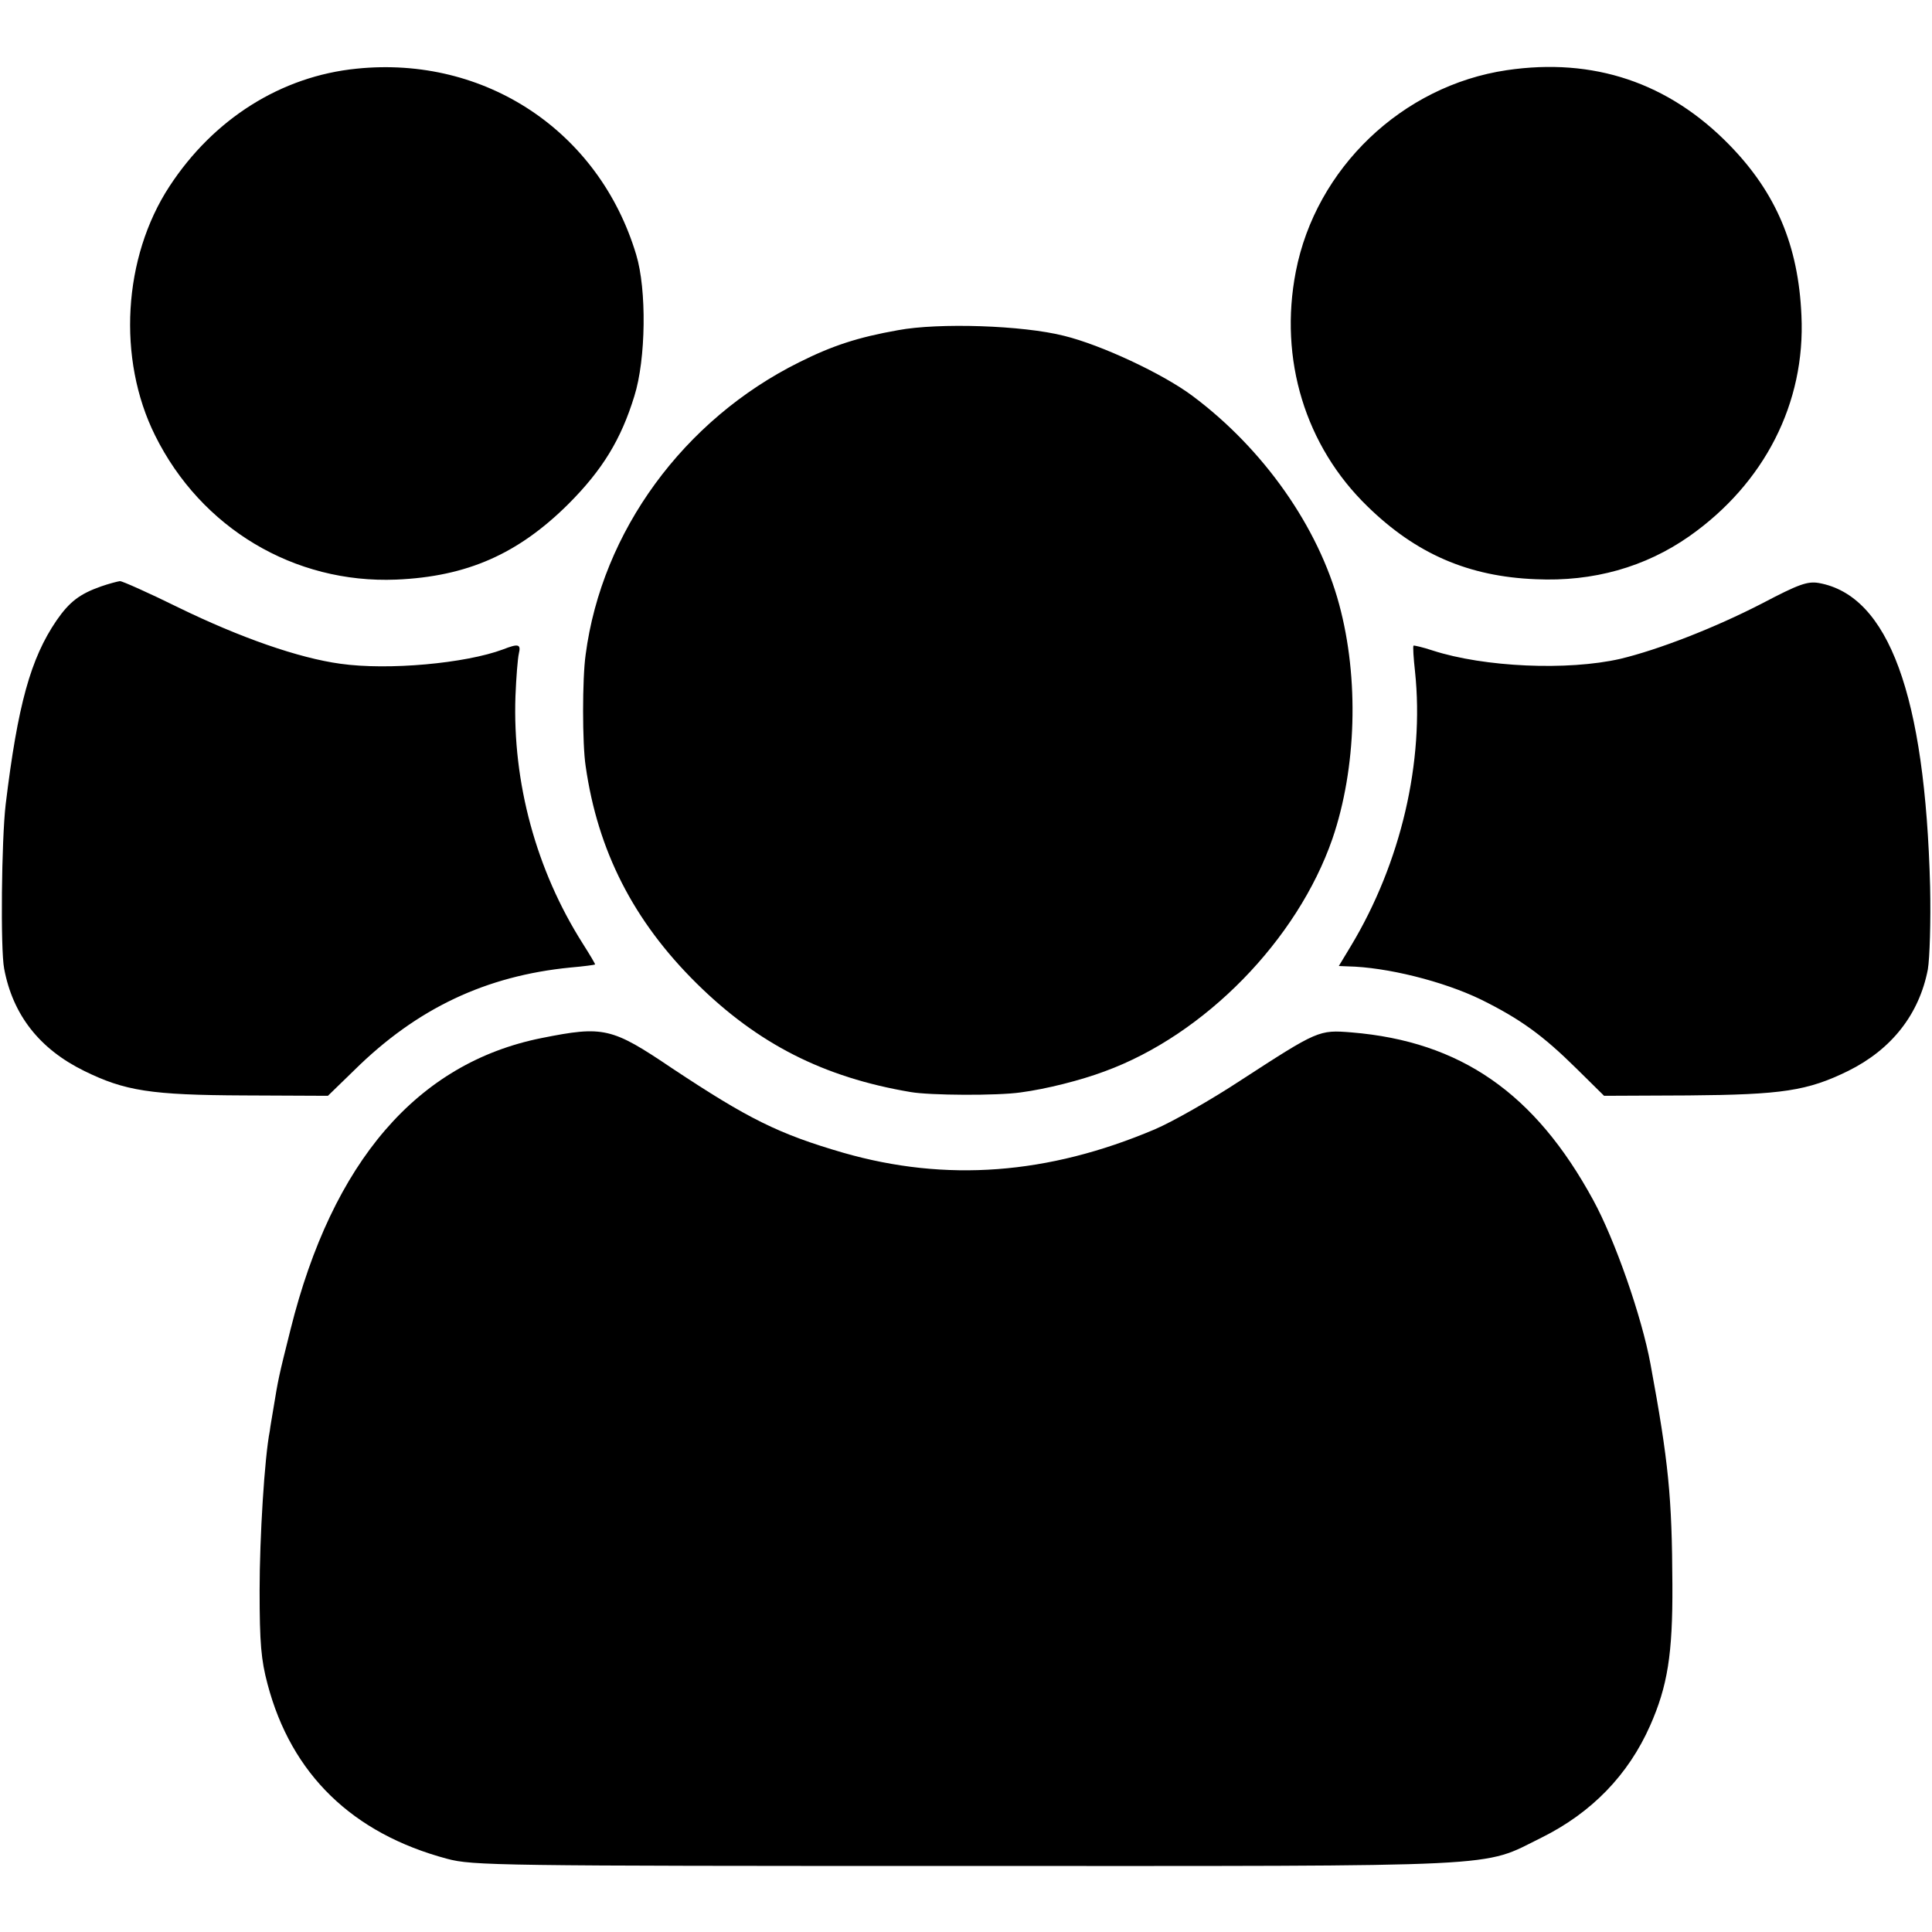<svg version="1" xmlns="http://www.w3.org/2000/svg" width="682.667" height="682.667" viewBox="0 0 512 512"><path d="M94.5 18.2c-20 2-37.9 13.3-49.6 31.2-12.3 18.8-13.9 45.7-3.8 66C53.3 140 78 154.7 105 153.6c18.8-.8 32.3-6.8 45.6-20 9.1-9.1 14-17.2 17.5-28.6 3.1-9.8 3.3-28.3.5-37.5-9.8-32.7-40-52.8-74.1-49.3zM399.3 18.6c-27.7 4.1-50.6 26-55.9 53.4-4.5 23.2 2.5 46.2 19 62.2 12.9 12.6 26.8 18.6 44.6 19.3 15.2.7 29-3.2 40.7-11.4 19.9-14 30.8-35.3 29.7-58.5-.8-18.5-6.7-32.5-19.1-45.2-16.1-16.5-36-23.2-59-19.8zM238 87.5c-10.7 1.9-17.4 4.1-26.2 8.5-30.6 15.2-52.3 44.8-56.6 77.5-.9 6.3-.9 23.6 0 29.5 3.2 22.5 12.7 41.1 29.4 57.6 16.2 16 33.6 24.9 56.7 28.8 5.1.9 23 1 29.2.1 6.8-.9 15.9-3.2 22.3-5.6 26.5-9.7 51-34.8 60.3-61.6 6.4-18.7 7.1-42.5 1.8-62.1-5.5-20.5-20-41.2-38.9-55.3-7.9-5.9-24.2-13.5-34-15.9-11-2.8-33.3-3.5-44-1.5zM26.8 155.4c-5.7 2-8.4 4.1-11.8 9-6.9 10.1-10.3 22.4-13.5 48.8-1.1 9.4-1.4 38.4-.4 43.5 2.3 12.3 9.4 21.3 21.2 27.1 10.8 5.3 17.6 6.4 42.4 6.5l22.2.1 7-6.8c16.6-16.4 34.9-25 57.3-27.2 3.5-.3 6.4-.7 6.5-.8.1-.1-1.4-2.6-3.3-5.6-12.3-19.4-18.6-42.6-17.8-65.5.2-5 .6-10 .9-11.3.6-2.5-.1-2.7-4.2-1.1-9.9 3.7-30.4 5.6-43.1 3.8-11-1.5-26.5-6.9-42.9-14.9-7.9-3.9-14.9-7-15.5-7-.7.1-3 .7-5 1.4zM467 159.9c-12.8 6.6-27.6 12.3-37.6 14.7-14 3.2-36.1 2.2-49.7-2.2-2.7-.9-5-1.4-5.1-1.3-.2.2 0 3.3.4 6.9 2.5 23.8-3.7 50.6-17 72.7l-3.2 5.3 2.4.1c10.2.2 25.2 3.9 35.3 8.8 10.3 5.1 16.3 9.4 25.3 18.3l7.3 7.2 22.3-.1c24.9-.2 31.6-1.2 42.4-6.5 11.5-5.7 18.8-15 21.1-26.9.5-3 .8-12.8.6-21.9-1.3-50.7-11-77.2-29.5-80.5-3-.5-5.3.3-15 5.4z"/><path d="M143.5 275.1c-32.9 6.6-55.4 32.7-66.5 77.2-3.2 12.7-3.3 13.4-4.5 20.7-.4 2.5-.9 5.2-1 6.2-1.4 7.1-2.7 28.2-2.7 42.3 0 14 .4 18.4 2.1 24.8 6.3 23.9 22.5 39.6 47.6 46.3 6.7 1.8 13.2 1.9 137 1.9 146.1 0 136.8.5 153-7.5 13.3-6.6 23-16.6 28.8-29.7 4.6-10.4 6-18.9 5.9-37.3-.1-23.3-1-32.5-5.8-58.5-2.3-12.5-9.4-32.9-15.2-43.5-15.4-28.3-35.1-42-64-44.4-8.7-.7-8.9-.6-29.4 12.7-7.9 5.2-18.1 11-22.8 13-28.3 12-55.3 14-82.5 6.2-17.2-5-25.2-9-45.4-22.4-16-10.8-18.1-11.3-34.6-8z"/></svg>